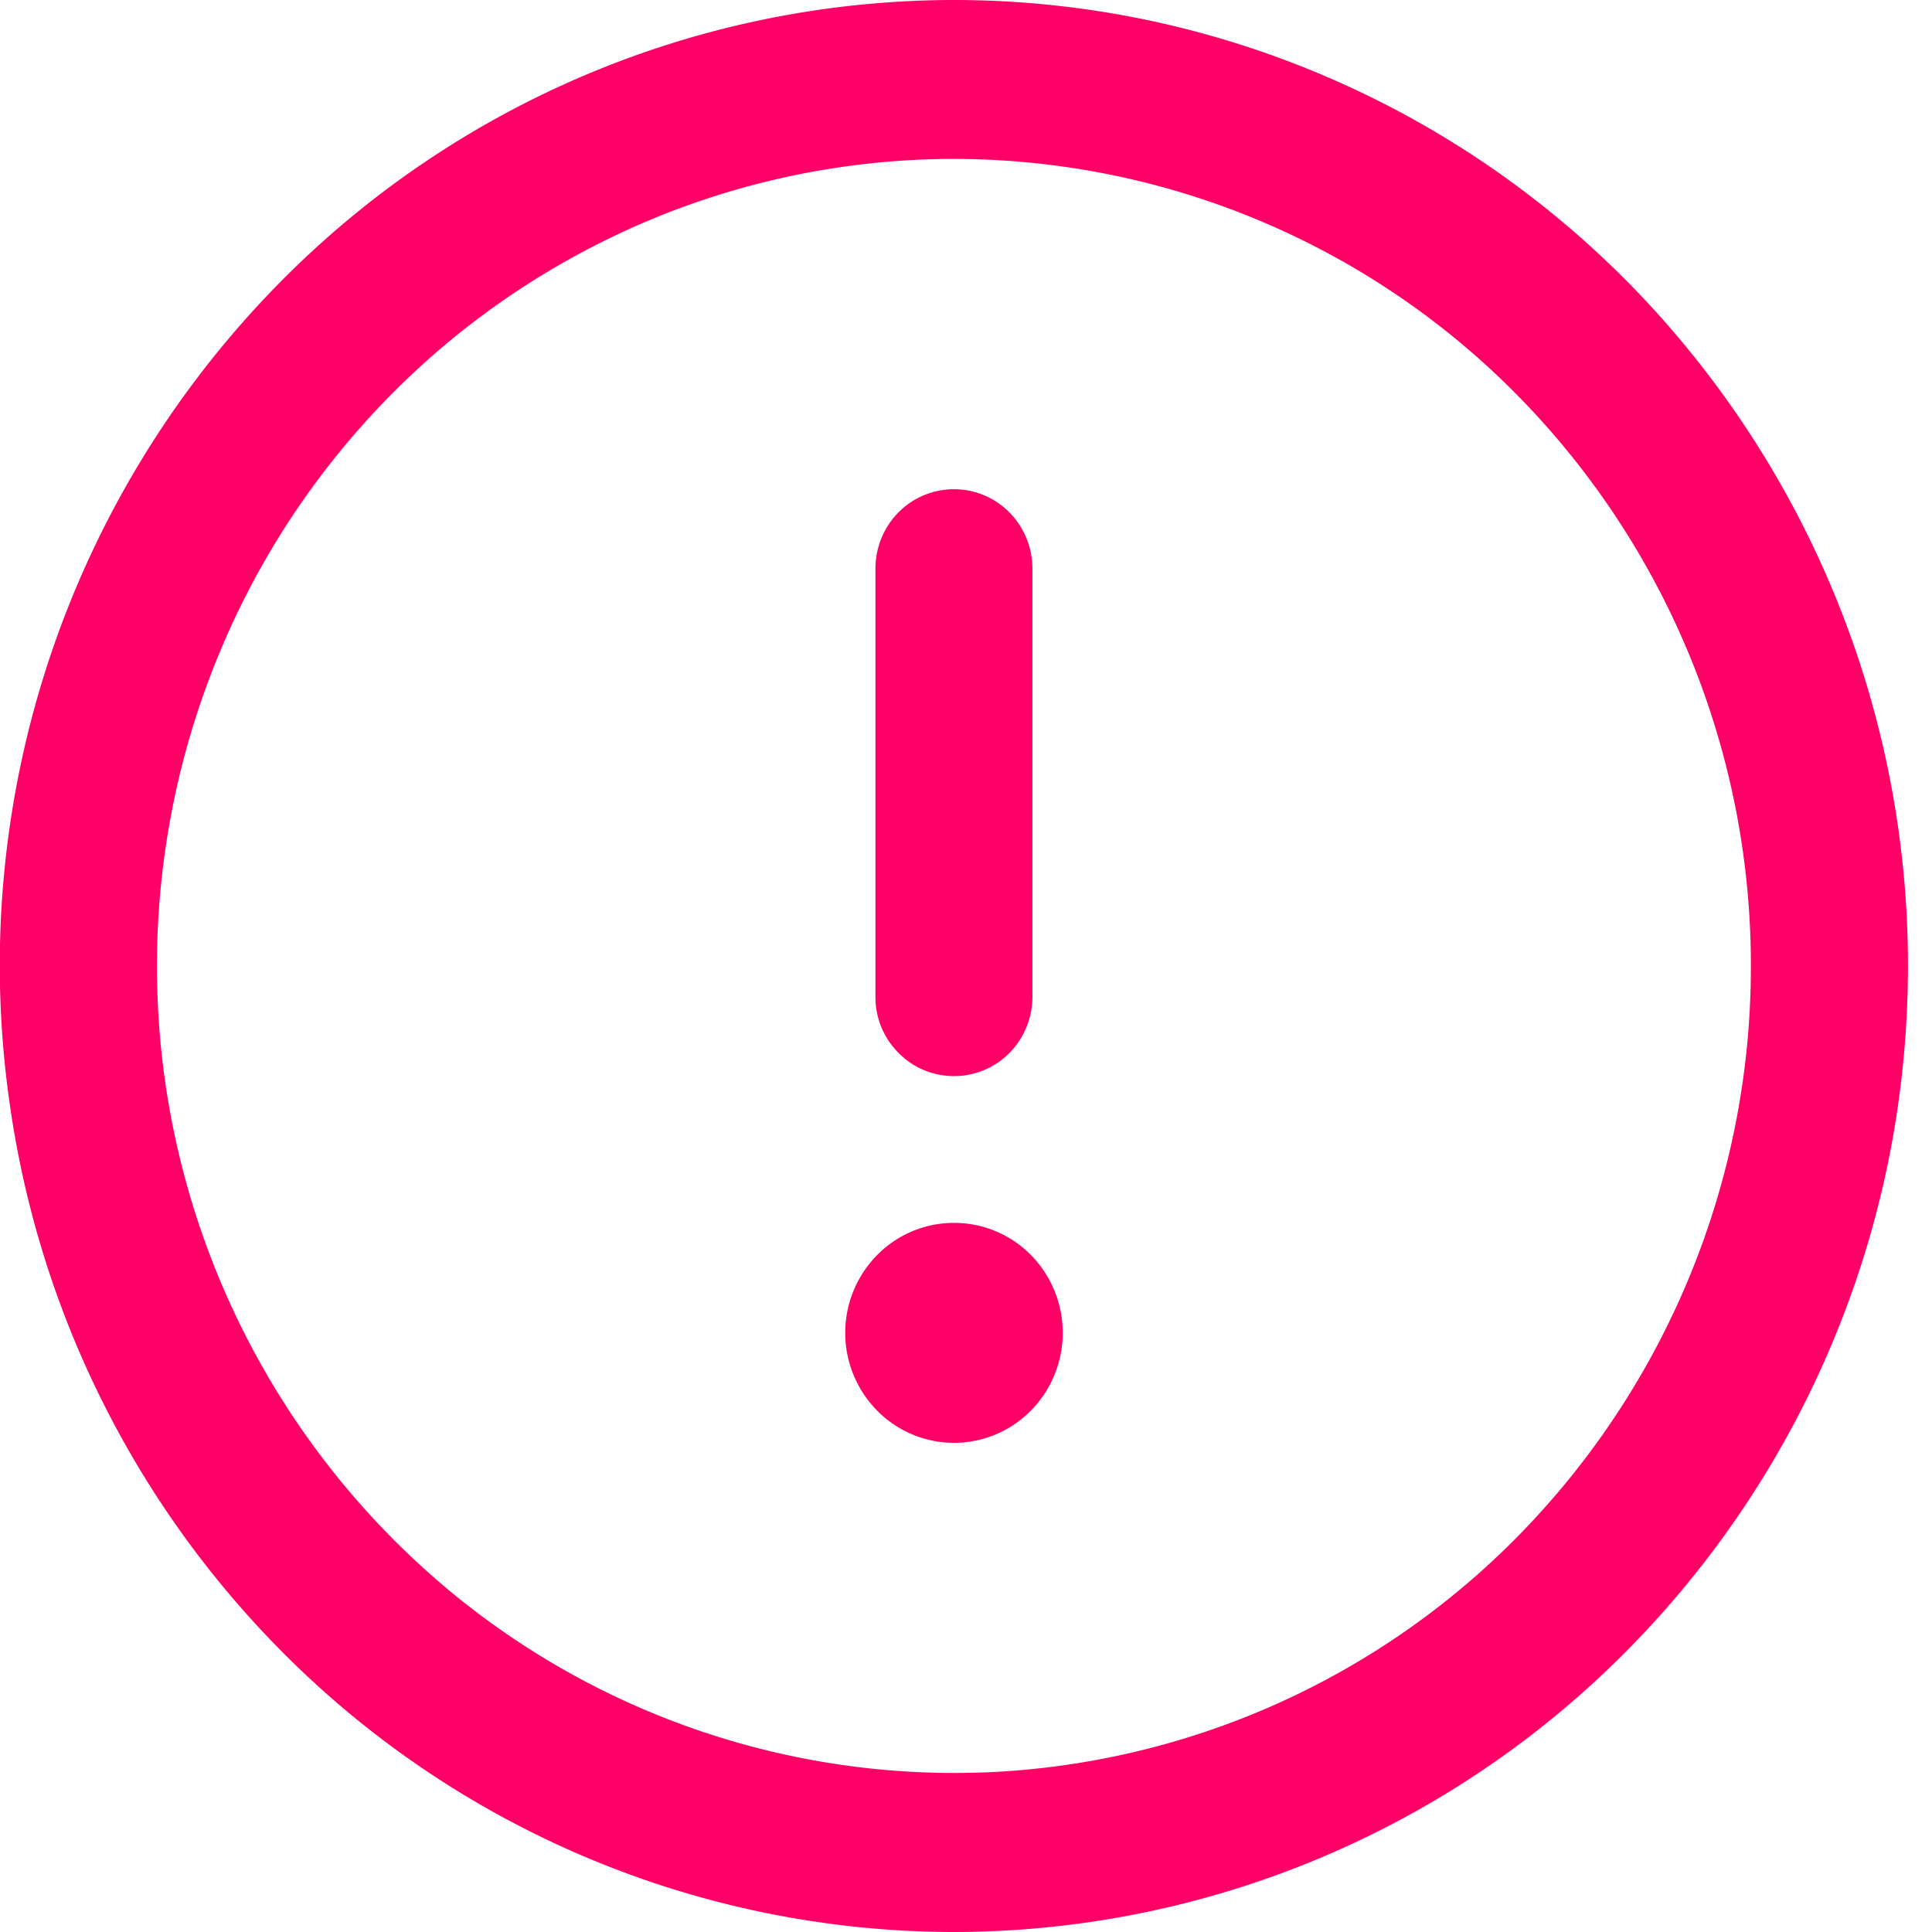 <svg fill="none" xmlns="http://www.w3.org/2000/svg" viewBox="0 0 16 16"><path fill-rule="evenodd" clip-rule="evenodd" d="M7.488 8.762a.652.652 0 0 1-.238-.509V4.71c0-.175.068-.342.19-.466a.646.646 0 0 1 .92 0c.122.124.19.291.19.466v3.544a.662.662 0 0 1-.19.466.646.646 0 0 1-.872.043ZM5.192 1.905c-.722.33-1.388.79-1.959 1.369a6.689 6.689 0 0 0-1.43 2.168 6.756 6.756 0 0 0-.495 2.89 6.723 6.723 0 0 0 2.41 4.838 6.55 6.55 0 0 0 4.51 1.505 6.562 6.562 0 0 0 4.339-1.949A6.727 6.727 0 0 0 14.5 8a6.727 6.727 0 0 0-1.933-4.726A6.558 6.558 0 0 0 7.9 1.316a6.53 6.53 0 0 0-2.708.589ZM.082 9.152a8.052 8.052 0 0 1 2.232-6.809A7.85 7.85 0 0 1 7.9 0c.524 0 1.042.053 1.548.155a7.87 7.87 0 0 1 4.563 2.775 8.062 8.062 0 0 1 1.78 5.467 8.047 8.047 0 0 1-2.305 5.26A7.85 7.85 0 0 1 7.9 16a7.85 7.85 0 0 1-5.586-2.343A8.038 8.038 0 0 1 .082 9.152ZM8.8 11.083a.917.917 0 0 1-.329.66.893.893 0 0 1-1.206-.06.917.917 0 0 1 0-1.29.894.894 0 0 1 1.332.067.919.919 0 0 1 .203.623Z" fill="#F06"/></svg>